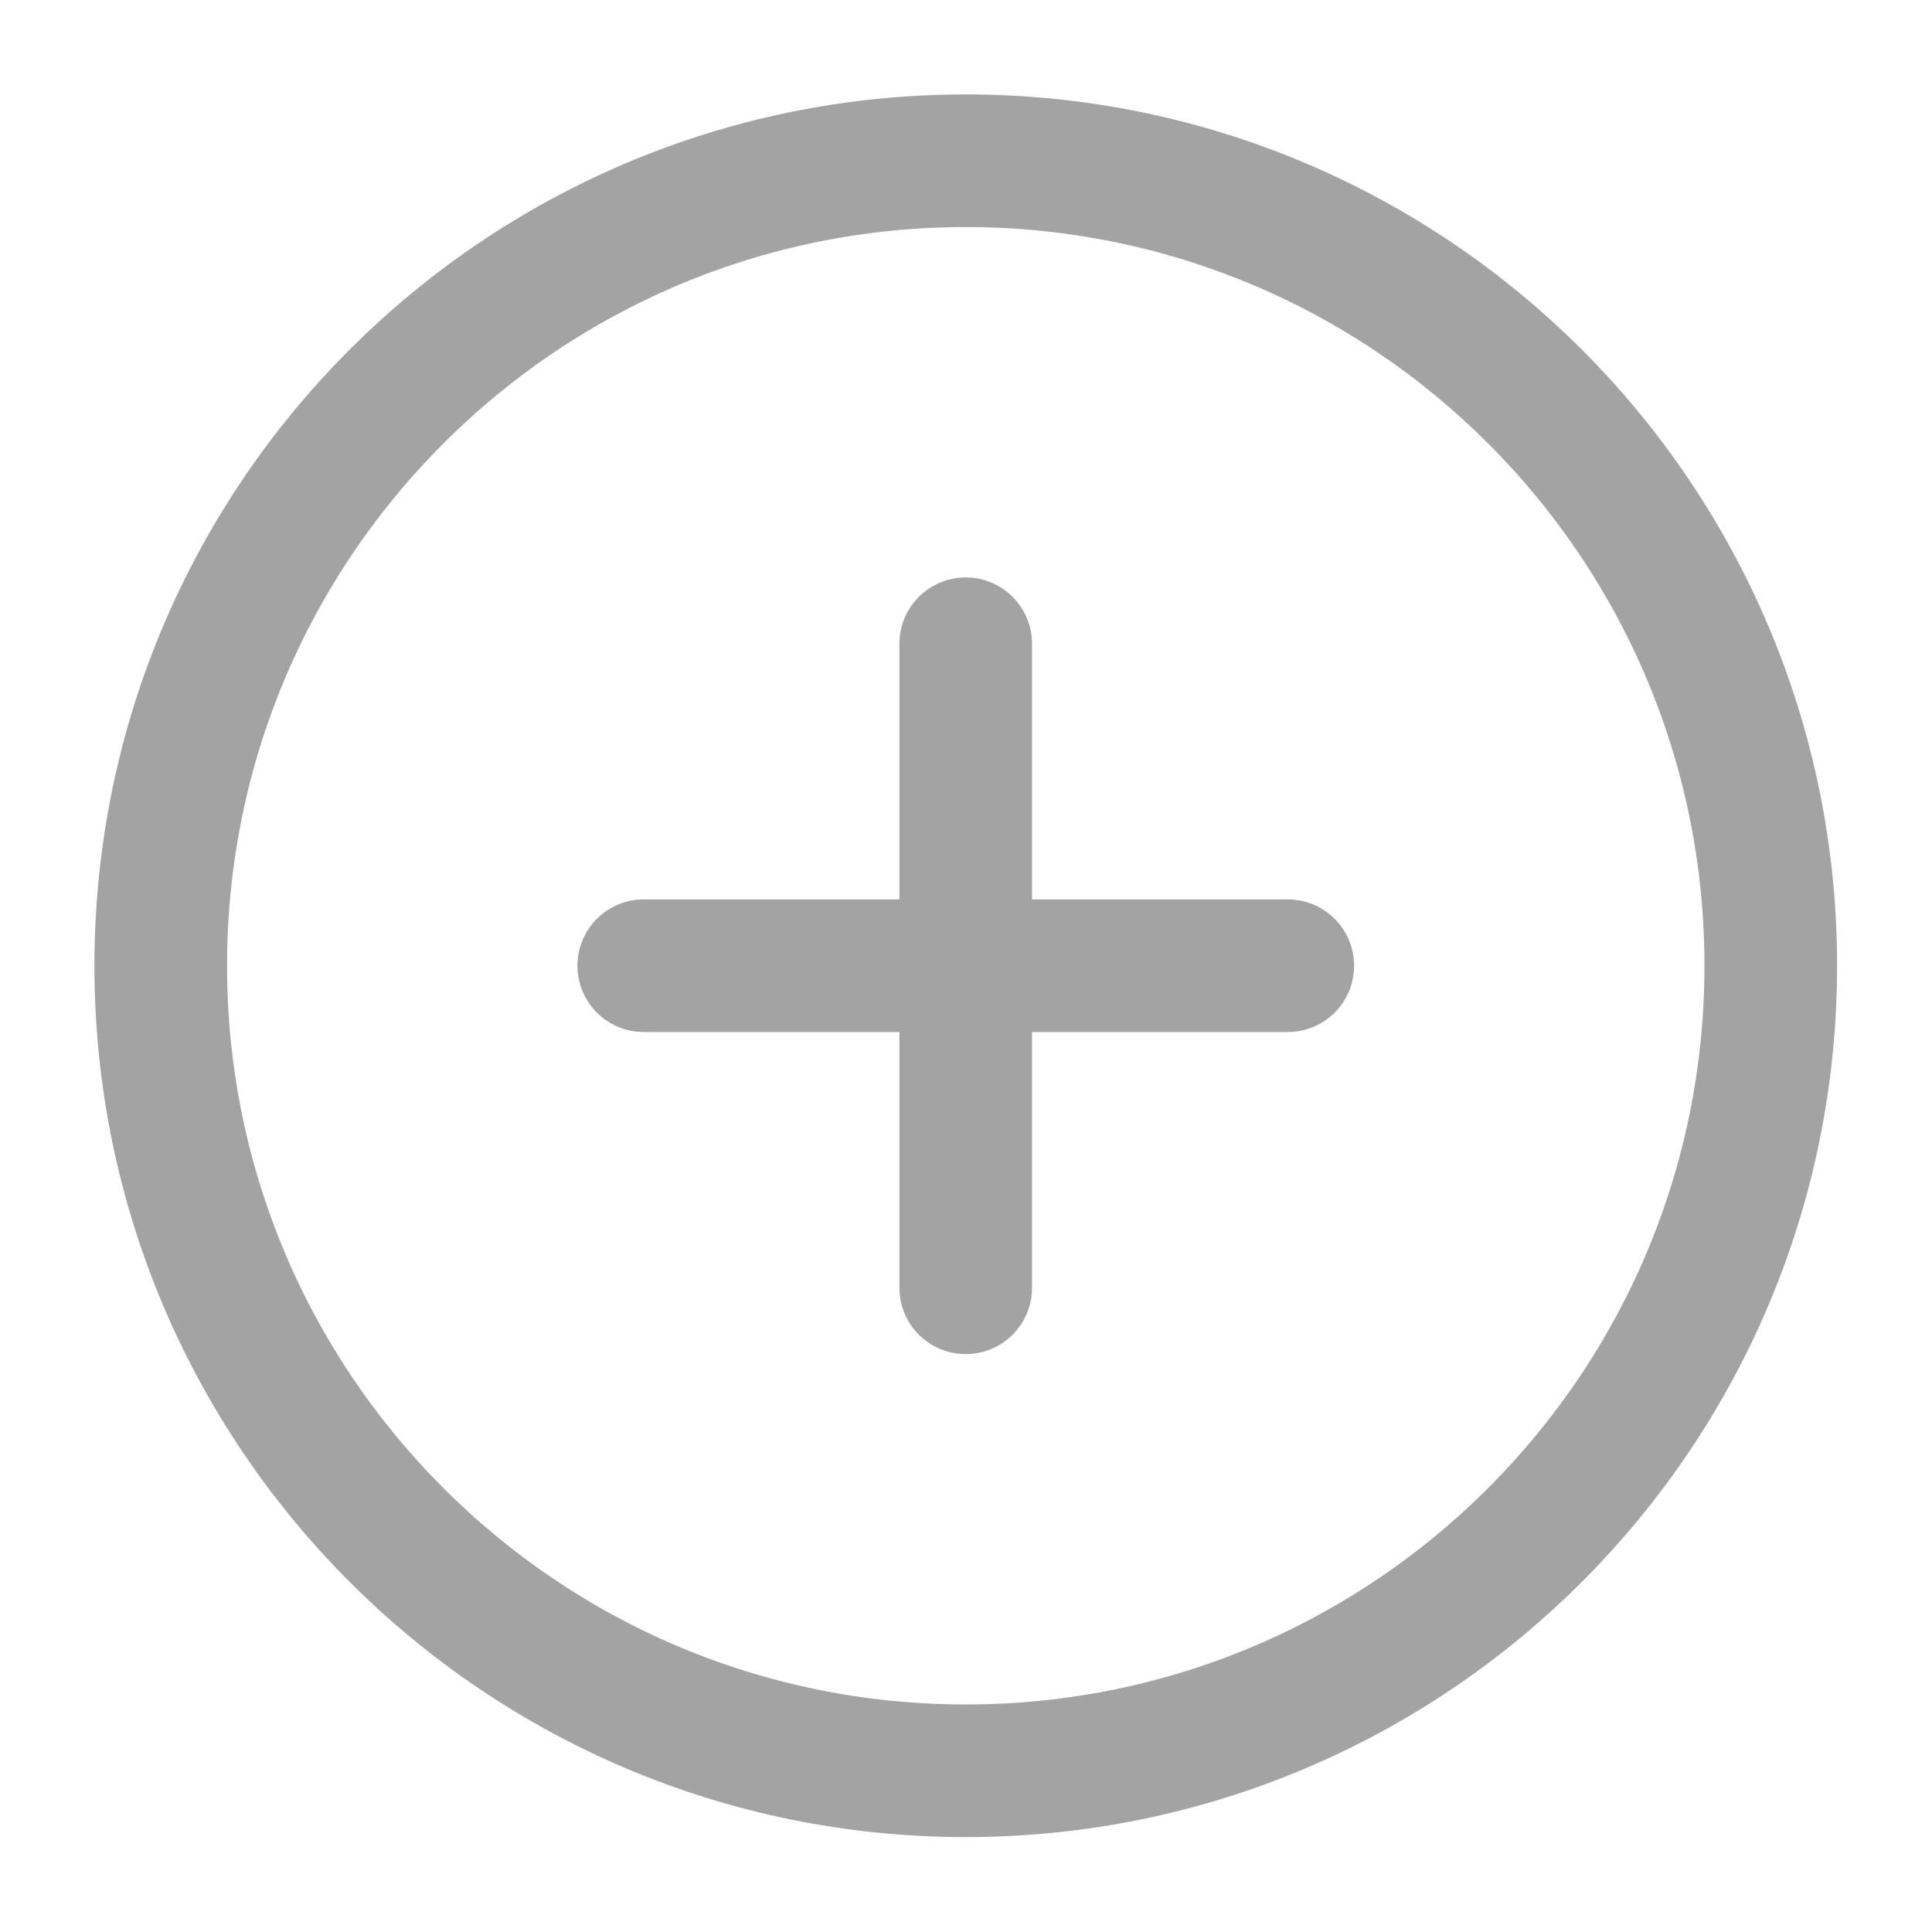 <svg width="20" height="20" viewBox="0 0 20 20" fill="none" xmlns="http://www.w3.org/2000/svg">
<path d="M6.664 9.997H9.997M13.331 9.997H9.997M9.997 9.997V6.664M9.997 9.997V13.331M9.997 18.331C14.6 18.331 18.331 14.6 18.331 9.997C18.331 5.395 14.6 1.664 9.997 1.664C5.395 1.664 1.664 5.395 1.664 9.997C1.664 14.6 5.395 18.331 9.997 18.331Z" stroke="#A3A3A3" stroke-width="1.373" stroke-linecap="round" stroke-linejoin="round"/>
</svg>
